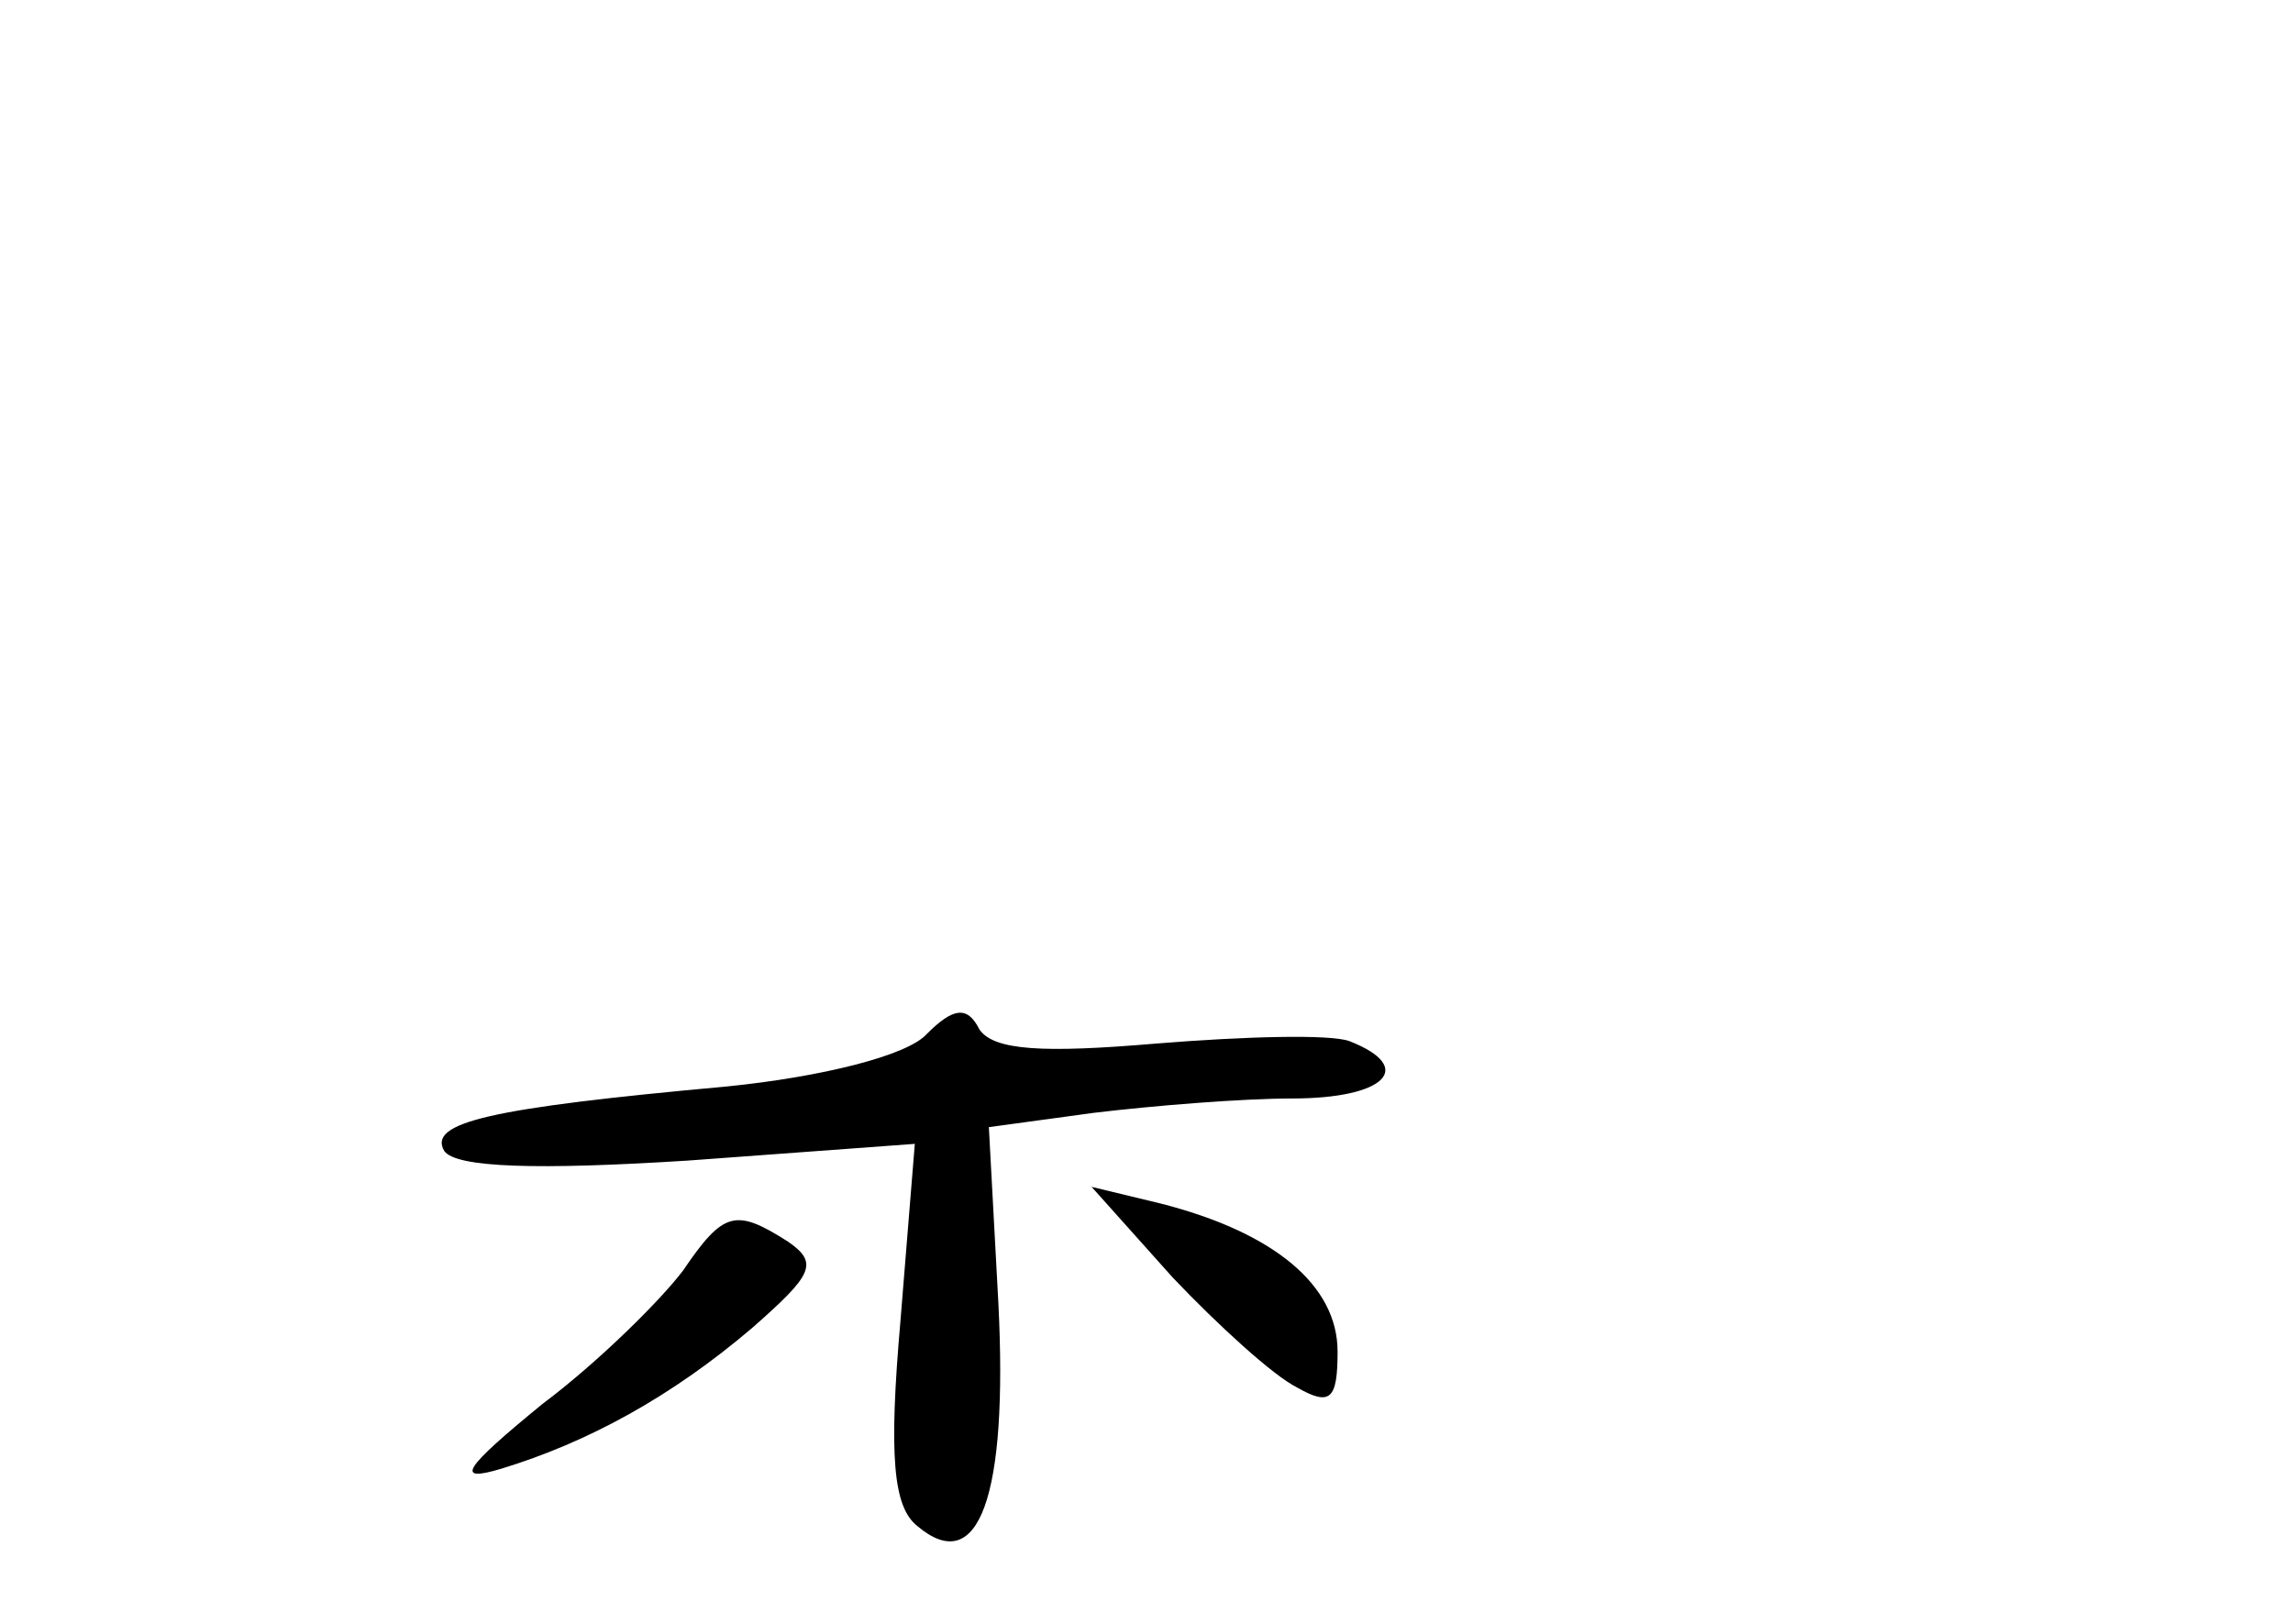 <?xml version="1.0" standalone="no"?>
<!DOCTYPE svg PUBLIC "-//W3C//DTD SVG 20010904//EN"
 "http://www.w3.org/TR/2001/REC-SVG-20010904/DTD/svg10.dtd">
<svg version="1.0" xmlns="http://www.w3.org/2000/svg"
 width="96pt" height="68pt" viewBox="0 0 96 68"
 preserveAspectRatio="xMidYMid meet">
<g transform="translate(0,68) scale(0.1,-0.1)"
fill="#000000" stroke="none">
<path d="M388 247 c-8 -9 -44 -18 -84 -22 -99 -9 -125 -15 -118 -27 5 -7 39
-8 102 -4 l95 7 -6 -74 c-5 -57 -3 -78 7 -86 26 -22 38 13 34 93 l-4 74 44 6
c25 3 62 6 83 6 39 0 52 13 24 24 -8 3 -44 2 -81 -1 -47 -4 -68 -3 -74 6 -5
10 -11 9 -22 -2z"/>
<path d="M491 145 c19 -20 42 -41 52 -46 14 -8 17 -5 17 15 0 28 -27 50 -74
62 l-29 7 34 -38z"/>
<path d="M286 148 c-9 -12 -35 -38 -59 -56 -33 -27 -37 -33 -17 -27 36 11 71
30 105 59 25 22 28 27 15 36 -22 14 -27 13 -44 -12z"/>
</g>
</svg>
